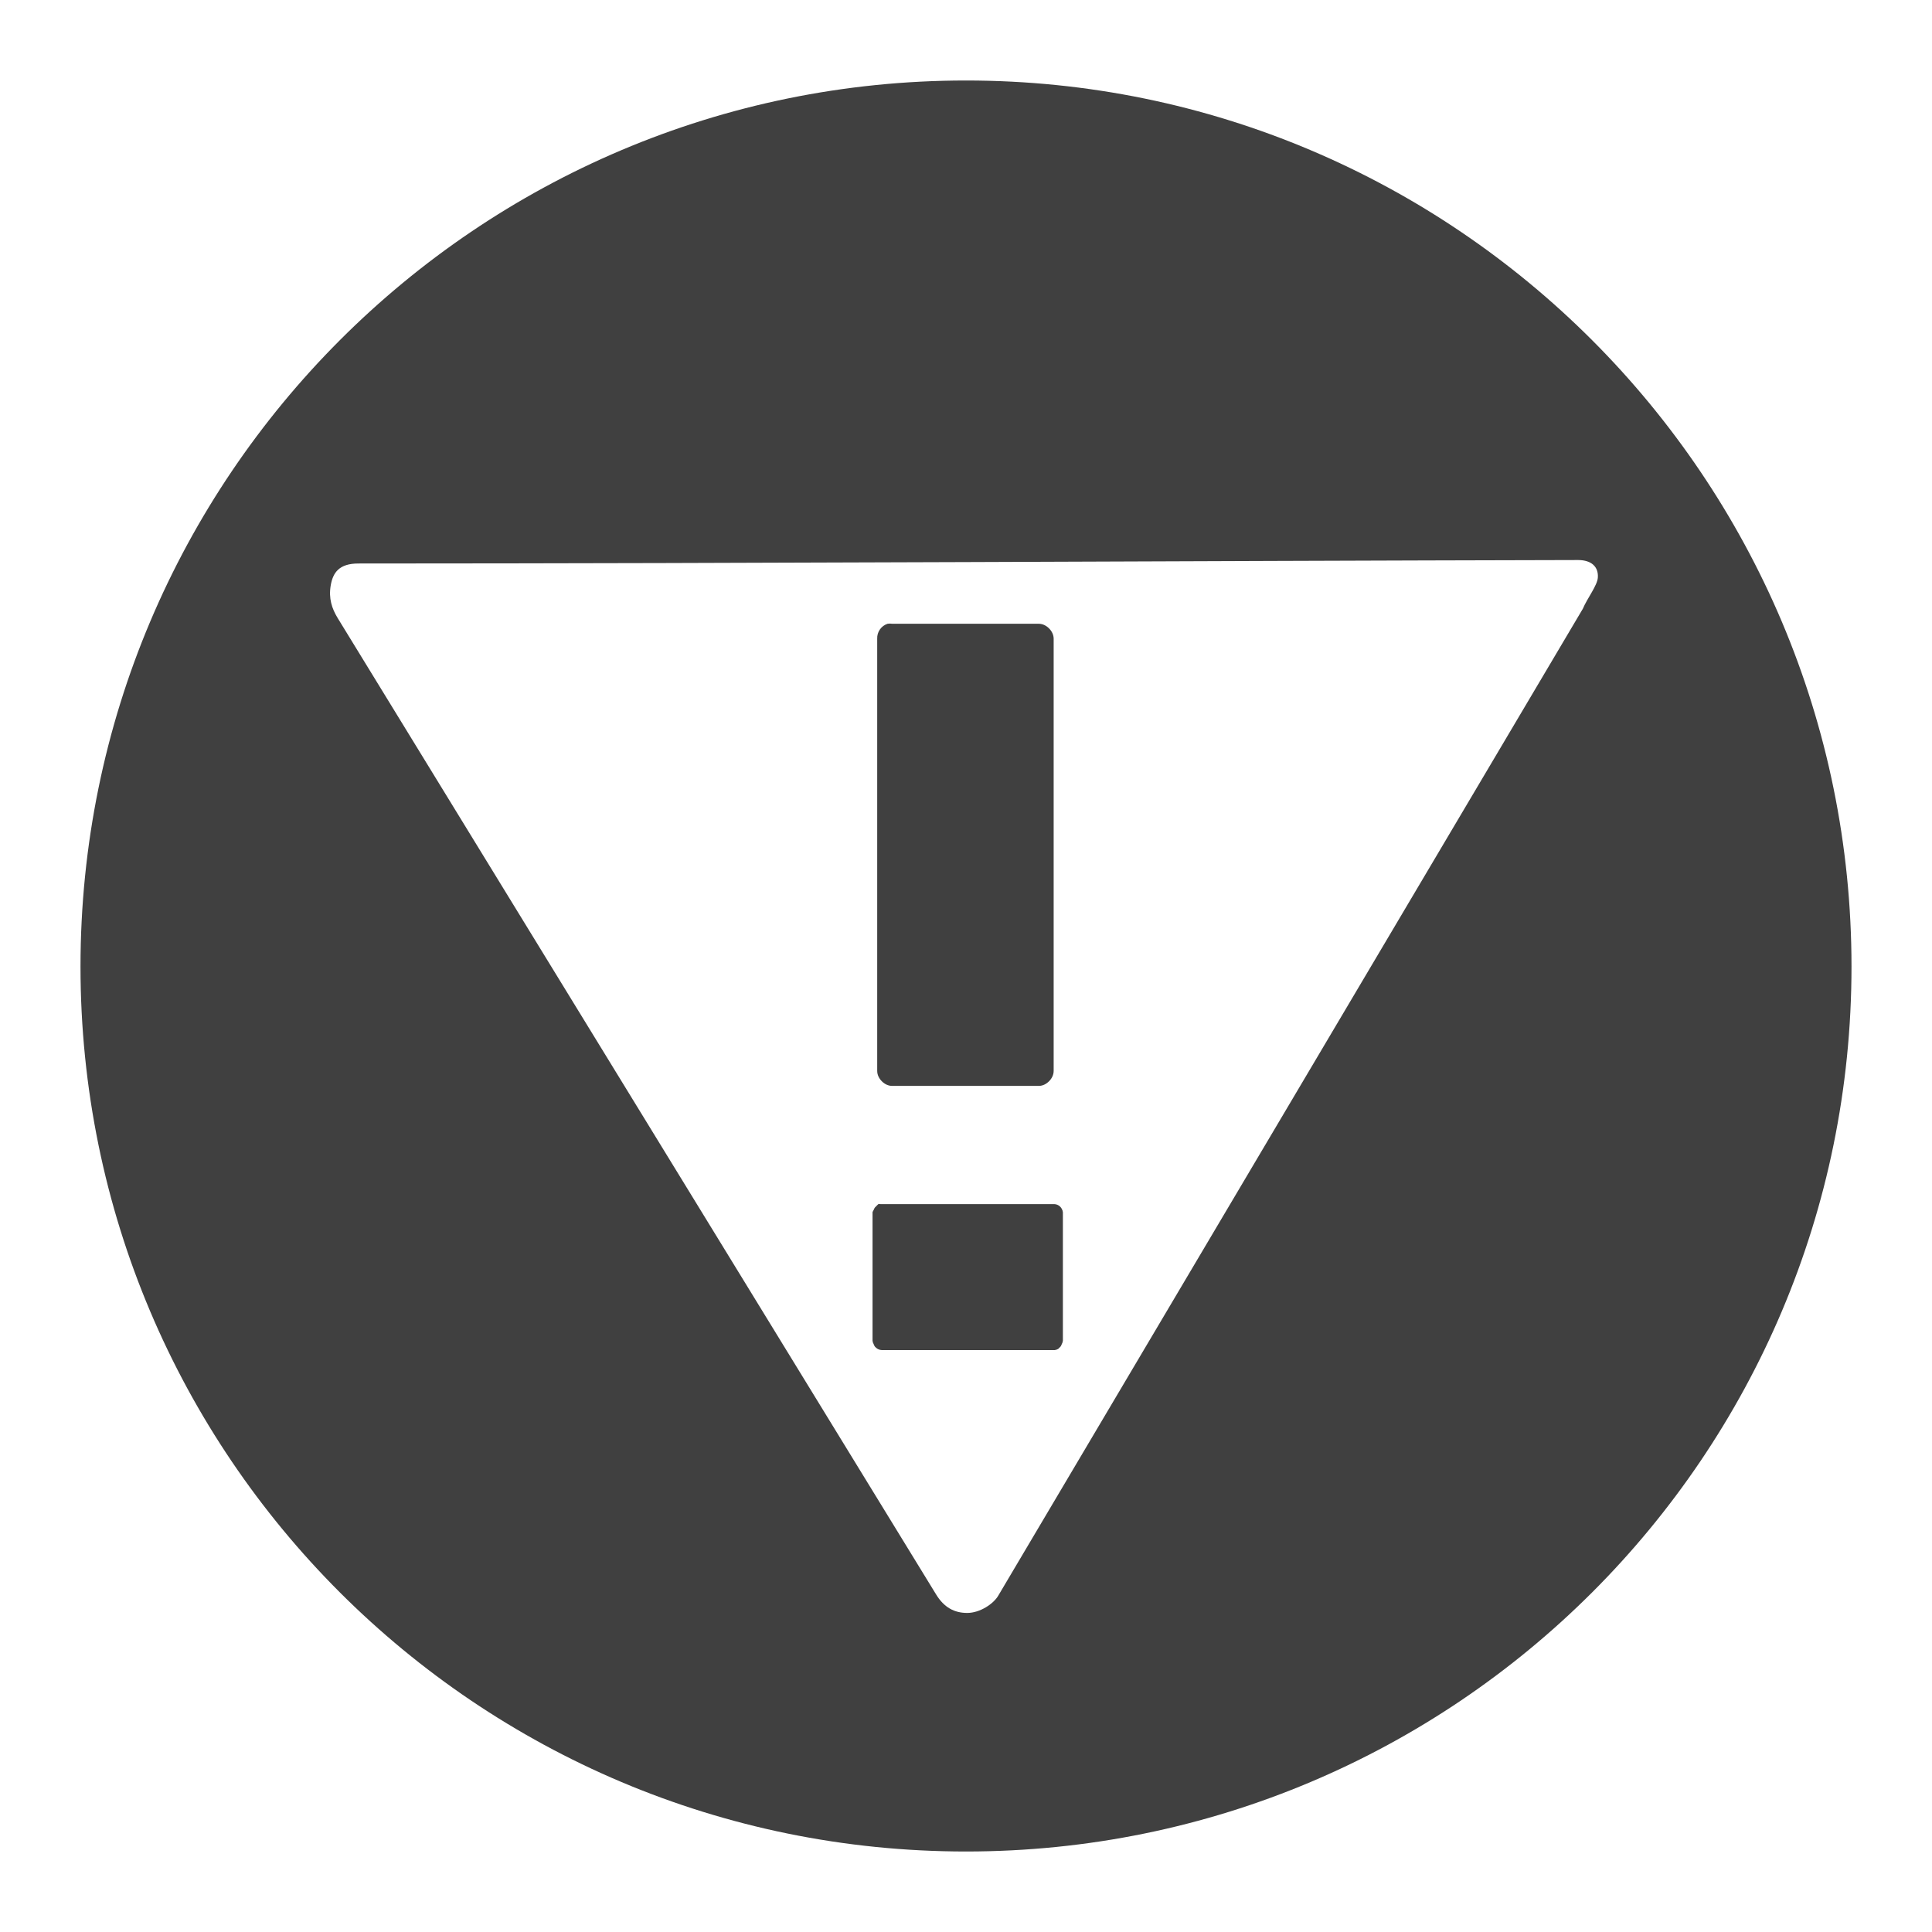 <svg xmlns="http://www.w3.org/2000/svg" xmlns:xlink="http://www.w3.org/1999/xlink" width="48" height="48">
  <defs id="acyl-settings">
    <linearGradient id="acyl-gradient" x1="0%" x2="0%" y1="0%" y2="100%">
      <stop offset="100%" style="stop-color:#404040;stop-opacity:1"/>
    </linearGradient>
    <g id="acyl-filter">
  </g>
    <g id="acyl-drawing">
      <path id="path-main" d="M 24,2 C 11.85,2 2,11.867 2,24.014 2,36.162 11.85,46 24,46 36.15,46 46,36.162 46,24.014 46,11.867 36.15,2 24,2 z m 15.211,11.914 c 0.333,0.002 0.504,0.171 0.487,0.432 -0.007,0.193 -0.269,0.527 -0.372,0.777 2e-6,0 -14.523,24.518 -14.523,24.518 -0.117,0.204 -0.454,0.432 -0.773,0.432 -0.32,0 -0.575,-0.136 -0.773,-0.46 L 8.388,15.353 C 8.245,15.118 8.162,14.867 8.216,14.547 8.271,14.226 8.425,14 8.904,14 19.005,13.998 29.107,13.936 39.211,13.914 z m -17.159,1.583 c -0.16,0.052 -0.266,0.205 -0.258,0.374 l 0,10.734 c -2.52e-4,0.099 0.045,0.189 0.115,0.259 0.07,0.07 0.159,0.115 0.258,0.115 l 3.638,0 c 0.099,2.54e-4 0.188,-0.045 0.258,-0.115 0.07,-0.07 0.115,-0.16 0.115,-0.259 l 0,-10.734 c 2.52e-4,-0.099 -0.045,-0.189 -0.115,-0.259 -0.07,-0.07 -0.159,-0.115 -0.258,-0.115 l -3.638,0 c -0.038,-0.006 -0.077,-0.006 -0.115,0 z m -0.229,14.417 c -0.01,0.009 -0.02,0.018 -0.029,0.029 -0.01,0.009 -0.02,0.018 -0.029,0.029 -0.01,0.009 -0.02,0.018 -0.029,0.029 -0.012,0.018 -0.022,0.037 -0.029,0.058 -0.012,0.018 -0.022,0.037 -0.029,0.058 l 0,3.194 c 0.004,0.03 0.013,0.06 0.029,0.086 0.007,0.02 0.016,0.04 0.029,0.058 0.009,0.01 0.018,0.02 0.029,0.029 0.039,0.036 0.09,0.056 0.143,0.058 l 4.268,0 c 0.009,6.28e-4 0.019,6.28e-4 0.029,0 0.03,-0.004 0.06,-0.013 0.086,-0.029 0.01,-0.009 0.02,-0.018 0.029,-0.029 0.01,-0.009 0.02,-0.018 0.029,-0.029 0.012,-0.018 0.022,-0.037 0.029,-0.058 0.015,-0.026 0.025,-0.056 0.029,-0.086 l 0,-3.194 c -0.004,-0.03 -0.013,-0.06 -0.029,-0.086 -0.04,-0.074 -0.117,-0.118 -0.201,-0.115 l -4.268,0 c -0.009,-6.28e-4 -0.019,-6.28e-4 -0.029,0 -0.019,-0.003 -0.038,-0.003 -0.057,0 z"/>
    </g>
  </defs>
  <g id="acyl-visual">
    <use id="visible1" style="fill:url(#acyl-gradient)" xlink:href="#acyl-drawing"/>
  </g>
</svg>
